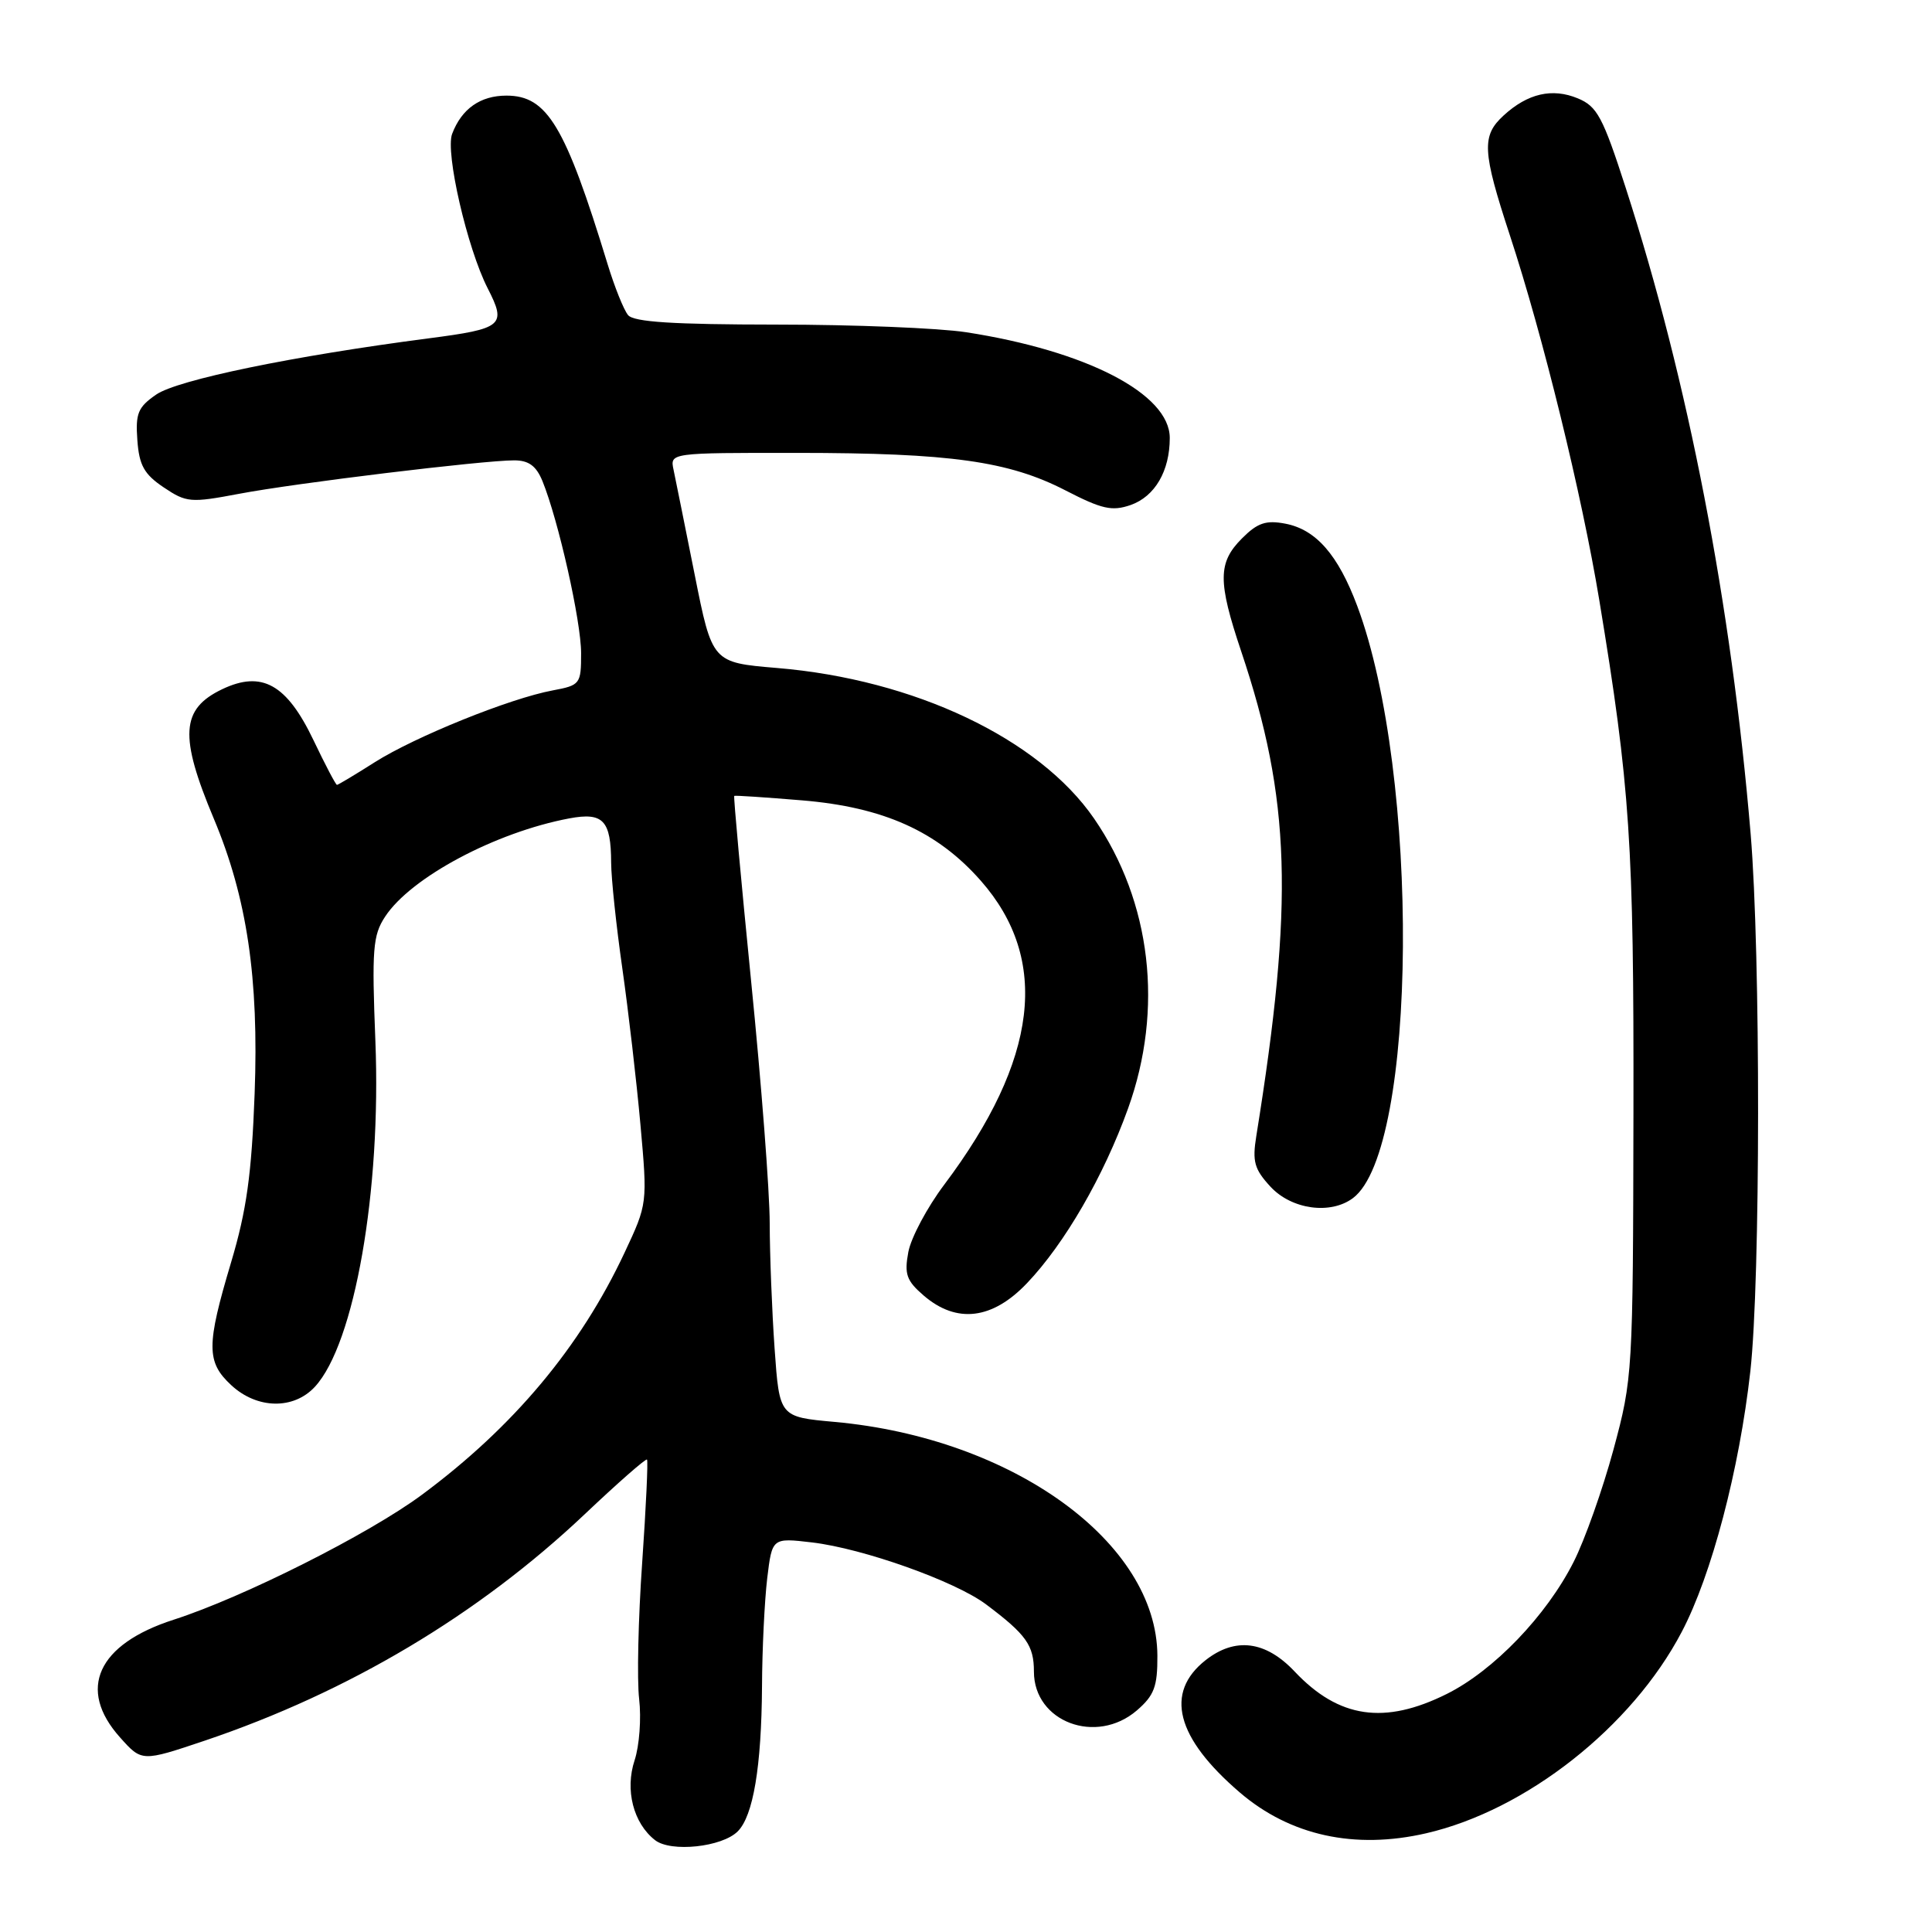 <?xml version="1.0" encoding="UTF-8" standalone="no"?>
<!DOCTYPE svg PUBLIC "-//W3C//DTD SVG 1.1//EN" "http://www.w3.org/Graphics/SVG/1.1/DTD/svg11.dtd" >
<svg xmlns="http://www.w3.org/2000/svg" xmlns:xlink="http://www.w3.org/1999/xlink" version="1.1" viewBox="0 0 256 256">
 <g >
 <path fill="currentColor"
d=" M 97.75 242.67 C 99.81 240.62 100.90 234.08 100.97 223.50 C 100.99 218.55 101.31 212.08 101.66 209.13 C 102.31 203.76 102.31 203.76 107.60 204.38 C 114.37 205.18 126.57 209.52 130.66 212.59 C 135.99 216.59 137.00 218.01 137.00 221.50 C 137.00 228.16 145.25 231.27 150.64 226.64 C 152.94 224.65 153.38 223.49 153.36 219.39 C 153.30 204.39 134.20 190.55 110.58 188.41 C 103.28 187.75 103.28 187.75 102.64 178.72 C 102.29 173.76 102.00 166.27 101.99 162.10 C 101.99 157.92 100.88 143.49 99.53 130.04 C 98.19 116.59 97.18 105.53 97.29 105.46 C 97.41 105.38 101.44 105.65 106.25 106.05 C 117.05 106.94 124.20 110.15 129.96 116.70 C 139.16 127.15 137.57 140.40 125.12 156.97 C 122.86 159.97 120.72 163.99 120.36 165.89 C 119.81 168.84 120.11 169.70 122.41 171.68 C 126.77 175.42 131.50 174.85 136.09 170.02 C 141.07 164.79 146.24 155.86 149.47 146.89 C 154.22 133.71 152.56 119.49 144.97 108.46 C 137.68 97.87 121.16 90.02 102.94 88.51 C 94.37 87.79 94.37 87.79 92.05 76.15 C 90.77 69.74 89.51 63.49 89.25 62.25 C 88.77 60.00 88.77 60.00 105.63 60.01 C 125.93 60.02 133.66 61.10 141.20 64.99 C 146.01 67.47 147.35 67.77 149.81 66.92 C 153.03 65.79 155.00 62.42 155.00 58.03 C 155.00 52.20 143.99 46.49 128.00 44.02 C 124.42 43.47 113.12 43.01 102.87 43.01 C 89.19 43.00 83.97 42.67 83.22 41.75 C 82.65 41.06 81.43 38.02 80.51 35.00 C 74.90 16.65 72.51 12.67 67.11 12.67 C 63.65 12.67 61.17 14.41 59.91 17.74 C 58.98 20.19 61.91 32.90 64.62 38.20 C 67.15 43.14 66.66 43.55 56.75 44.84 C 38.83 47.17 23.53 50.33 20.70 52.28 C 18.28 53.95 17.94 54.77 18.20 58.32 C 18.44 61.66 19.10 62.84 21.69 64.58 C 24.70 66.60 25.24 66.65 31.69 65.43 C 39.17 64.01 63.96 61.00 68.13 61.00 C 70.06 61.00 71.05 61.73 71.88 63.75 C 74.00 68.97 77.00 82.33 77.00 86.55 C 77.00 90.64 76.88 90.80 73.25 91.48 C 67.58 92.53 55.01 97.61 49.67 100.99 C 47.06 102.65 44.80 104.00 44.65 104.00 C 44.49 104.00 43.09 101.33 41.53 98.06 C 37.99 90.66 34.70 88.82 29.45 91.32 C 23.96 93.94 23.73 97.52 28.34 108.50 C 32.73 118.96 34.31 129.61 33.74 144.91 C 33.34 155.62 32.68 160.36 30.62 167.27 C 27.33 178.28 27.33 180.48 30.65 183.55 C 34.07 186.72 38.91 186.81 41.73 183.75 C 46.98 178.06 50.53 157.81 49.74 137.94 C 49.26 125.79 49.40 123.93 51.03 121.46 C 54.44 116.26 65.66 110.28 75.44 108.44 C 79.93 107.60 80.96 108.70 80.98 114.31 C 80.99 116.41 81.66 122.71 82.46 128.31 C 83.26 133.92 84.34 143.22 84.86 149.00 C 85.80 159.49 85.80 159.50 82.75 166.00 C 76.89 178.50 68.03 189.08 55.91 198.06 C 48.89 203.27 32.24 211.65 23.01 214.62 C 12.91 217.87 10.19 223.83 15.90 230.21 C 18.79 233.45 18.79 233.45 27.15 230.64 C 46.18 224.22 63.40 213.96 77.47 200.65 C 81.85 196.50 85.57 193.24 85.73 193.40 C 85.89 193.56 85.60 199.72 85.09 207.09 C 84.57 214.47 84.39 222.58 84.69 225.13 C 84.99 227.68 84.72 231.33 84.09 233.24 C 82.79 237.17 83.92 241.59 86.80 243.83 C 88.90 245.47 95.67 244.75 97.75 242.67 Z  M 188.97 242.92 C 202.22 239.87 216.23 228.83 222.83 216.25 C 226.80 208.71 230.47 194.73 231.93 181.70 C 233.28 169.58 233.30 126.36 231.97 110.50 C 229.40 79.99 223.71 50.57 215.41 24.87 C 212.38 15.49 211.63 14.09 209.06 13.03 C 205.68 11.63 202.43 12.38 199.25 15.29 C 196.30 17.99 196.40 20.00 200.06 31.16 C 204.46 44.55 209.61 65.58 211.91 79.50 C 216.00 104.27 216.50 111.72 216.44 147.50 C 216.38 181.94 216.34 182.65 213.79 192.09 C 212.36 197.36 209.99 204.06 208.51 206.97 C 204.91 214.09 197.91 221.37 191.70 224.46 C 183.45 228.57 177.40 227.68 171.56 221.50 C 167.71 217.41 163.67 216.90 159.75 219.98 C 154.28 224.29 155.83 230.27 164.29 237.52 C 170.96 243.23 179.51 245.10 188.97 242.92 Z  M 179.28 158.75 C 187.83 152.33 188.18 102.59 179.84 80.29 C 177.30 73.51 174.38 70.17 170.32 69.39 C 167.75 68.90 166.63 69.27 164.57 71.34 C 161.37 74.54 161.35 77.03 164.46 86.29 C 171.04 105.88 171.46 119.52 166.47 150.51 C 165.92 153.92 166.20 154.92 168.36 157.26 C 171.16 160.27 176.31 160.98 179.28 158.75 Z "/>
</g>
</svg>
